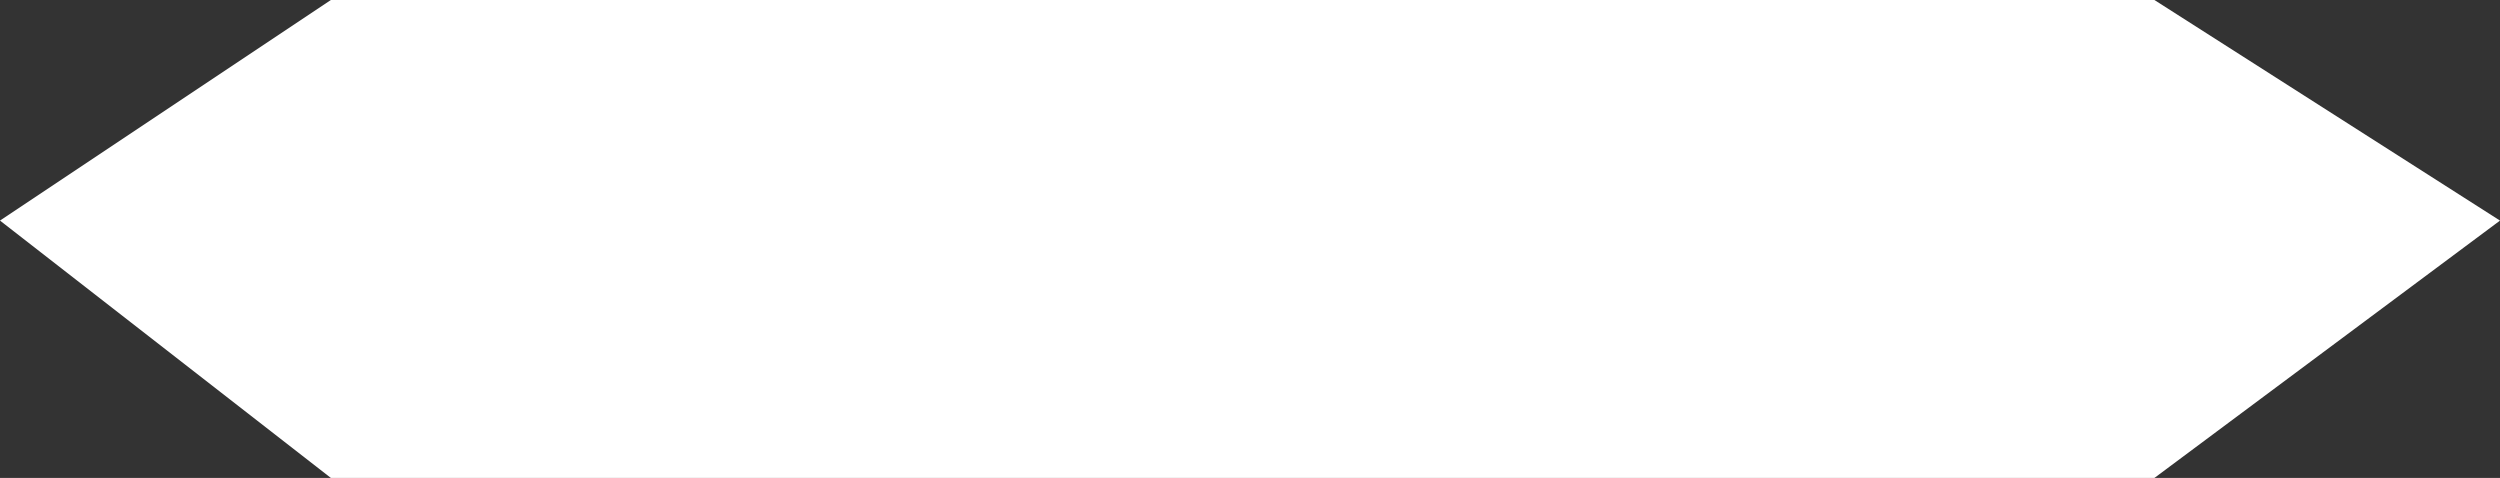 <svg width="340" height="65" viewBox="0 0 340 65" fill="none" xmlns="http://www.w3.org/2000/svg">
<rect x="0" y="0" width="340" height="65" fill="#333333" stroke="none"/>
<path d="M45 0H293L340 30L293 65H45L0 30L45 0Z" fill="white"/>
</svg>
